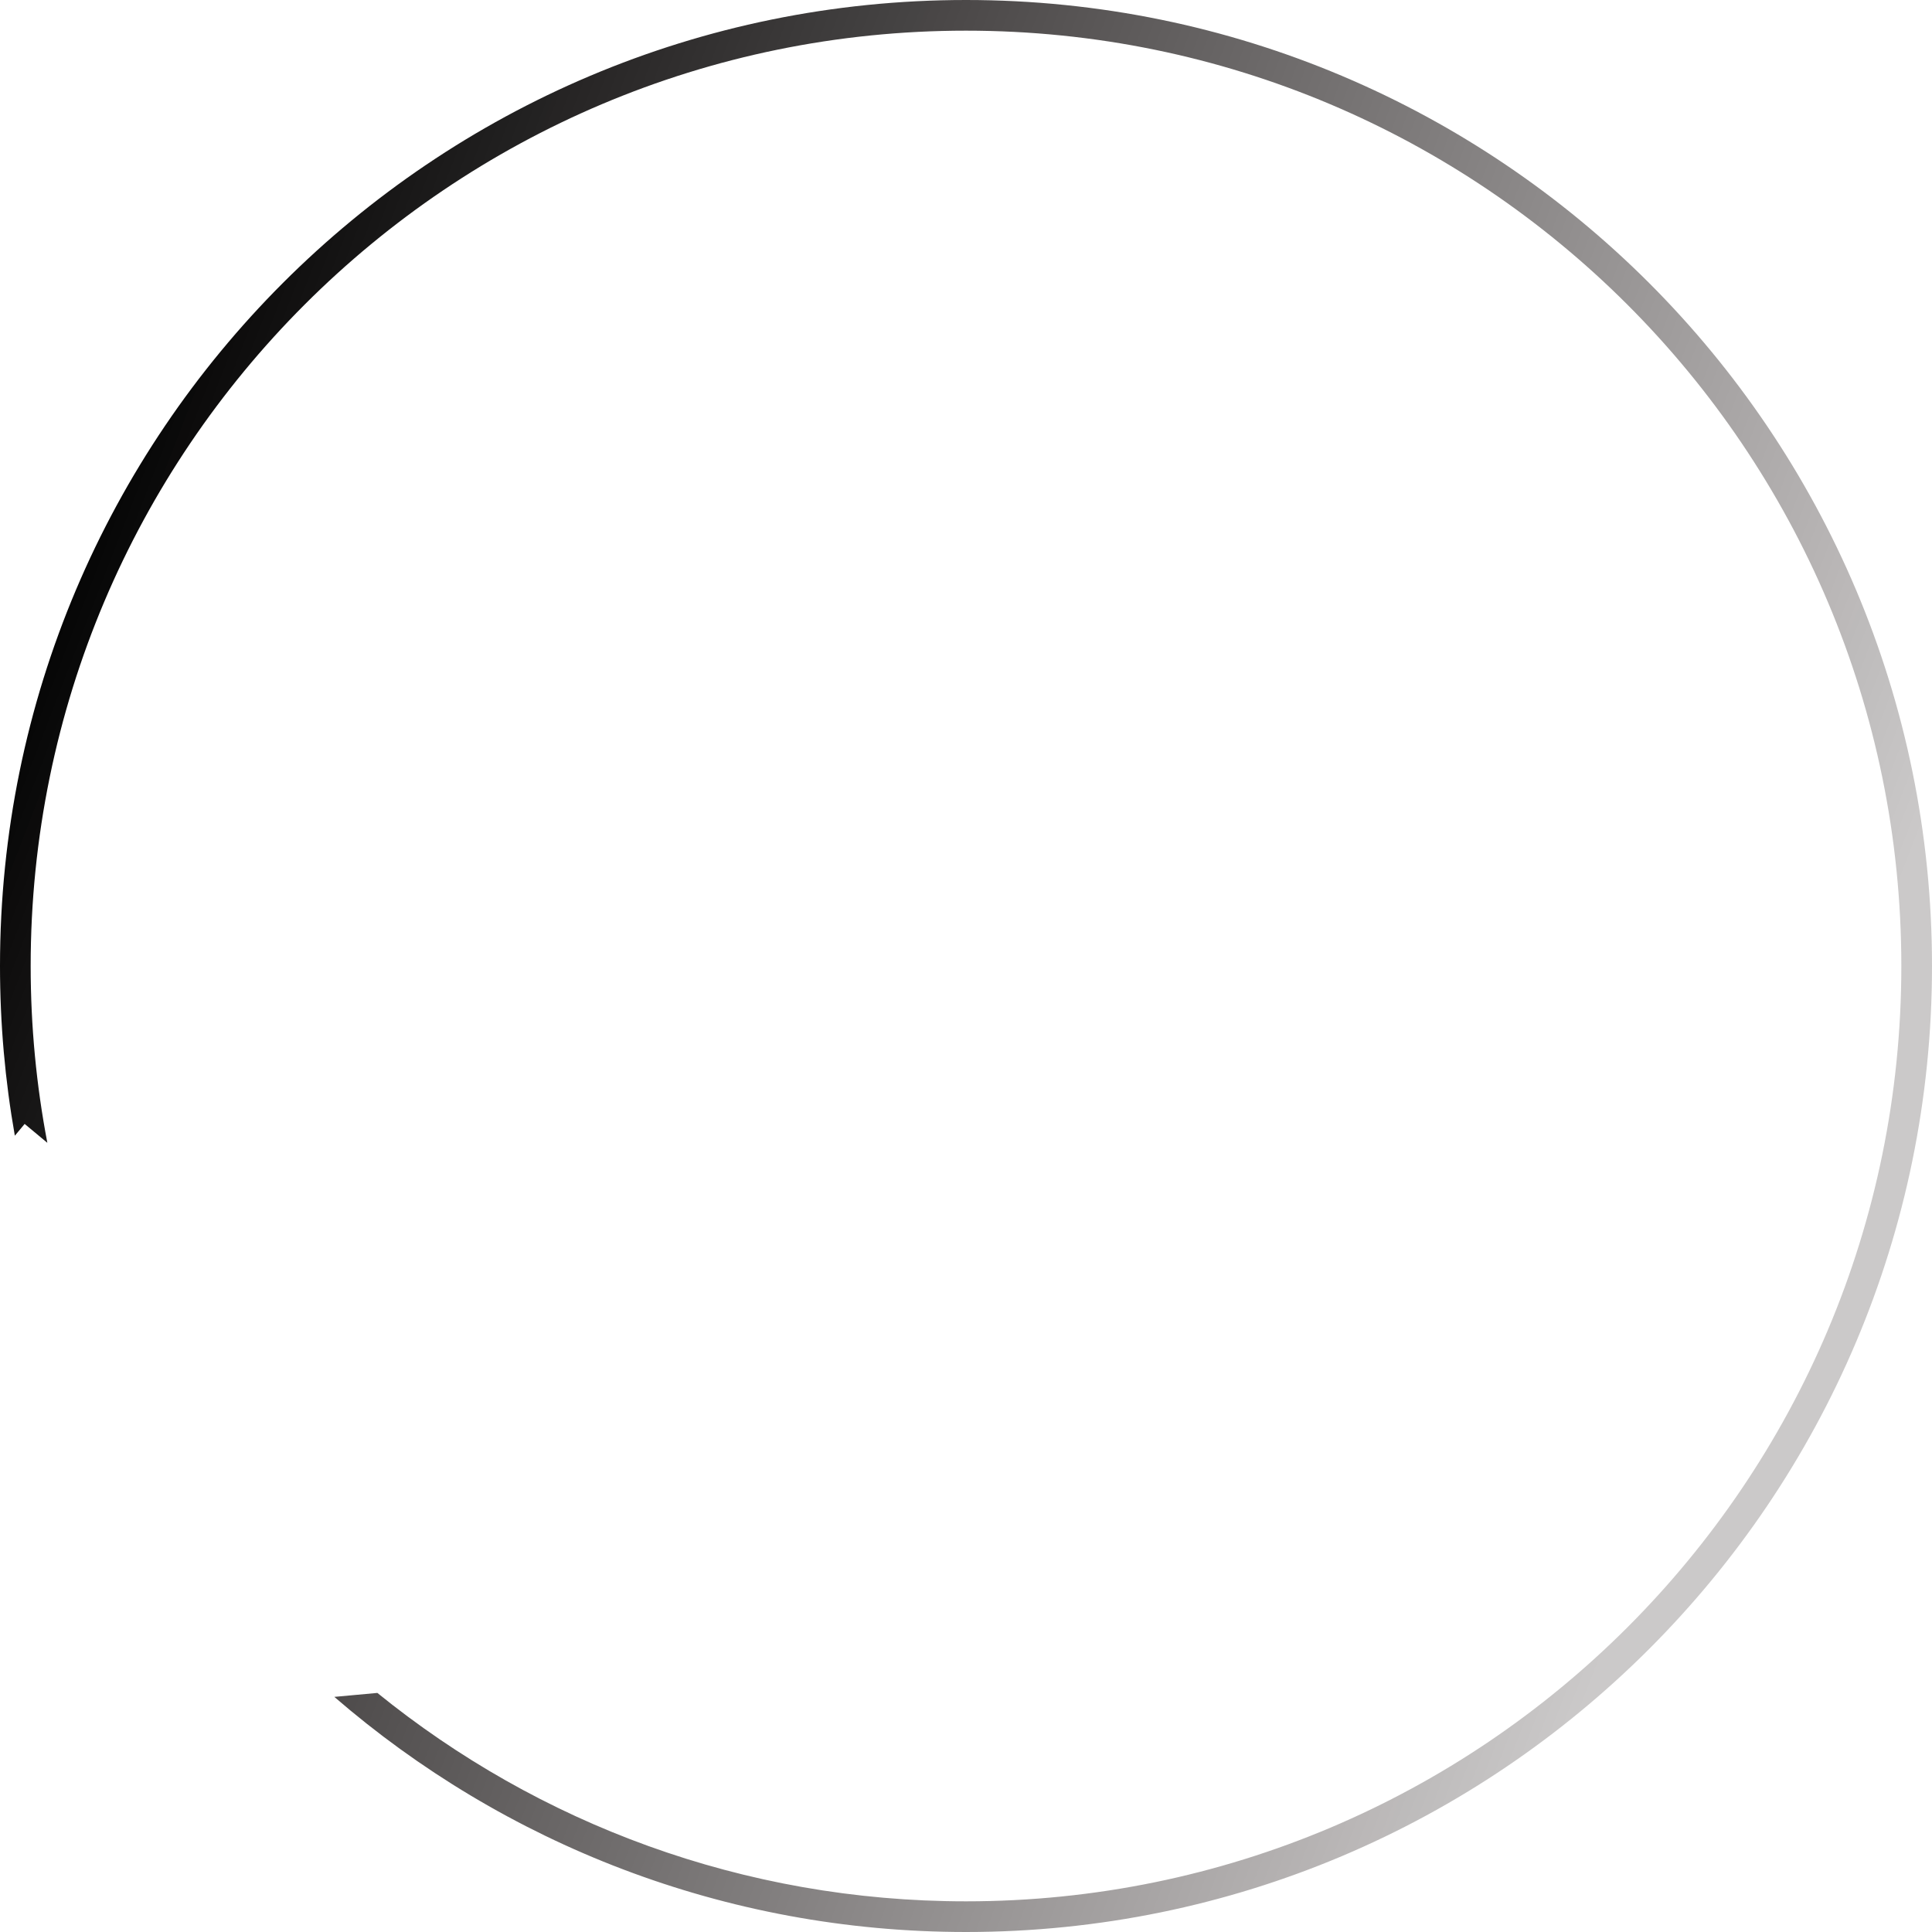 <svg width="63" height="63" viewBox="0 0 63 63" fill="none" xmlns="http://www.w3.org/2000/svg">
<path fill-rule="evenodd" clip-rule="evenodd" d="M62 31.5C62 48.345 48.345 62 31.5 62C24.226 62 17.547 59.454 12.305 55.204L10.902 55.333C16.424 60.11 23.625 63 31.5 63C48.897 63 63 48.897 63 31.5C63 14.103 48.897 0 31.5 0C14.103 0 0 14.103 0 31.5C0 33.388 0.166 35.237 0.484 37.034L0.804 36.65L1.544 37.266C1.187 35.399 1 33.471 1 31.5C1 14.655 14.655 1 31.5 1C48.345 1 62 14.655 62 31.5Z" fill="url(#paint0_linear_19_854)"/>
<defs>
<linearGradient id="paint0_linear_19_854" x1="6.041" y1="4.747" x2="63" y2="26.706" gradientUnits="userSpaceOnUse">
<stop/>
<stop offset="1" stop-color="#0A0101" stop-opacity="0.21"/>
</linearGradient>
</defs>
</svg>
